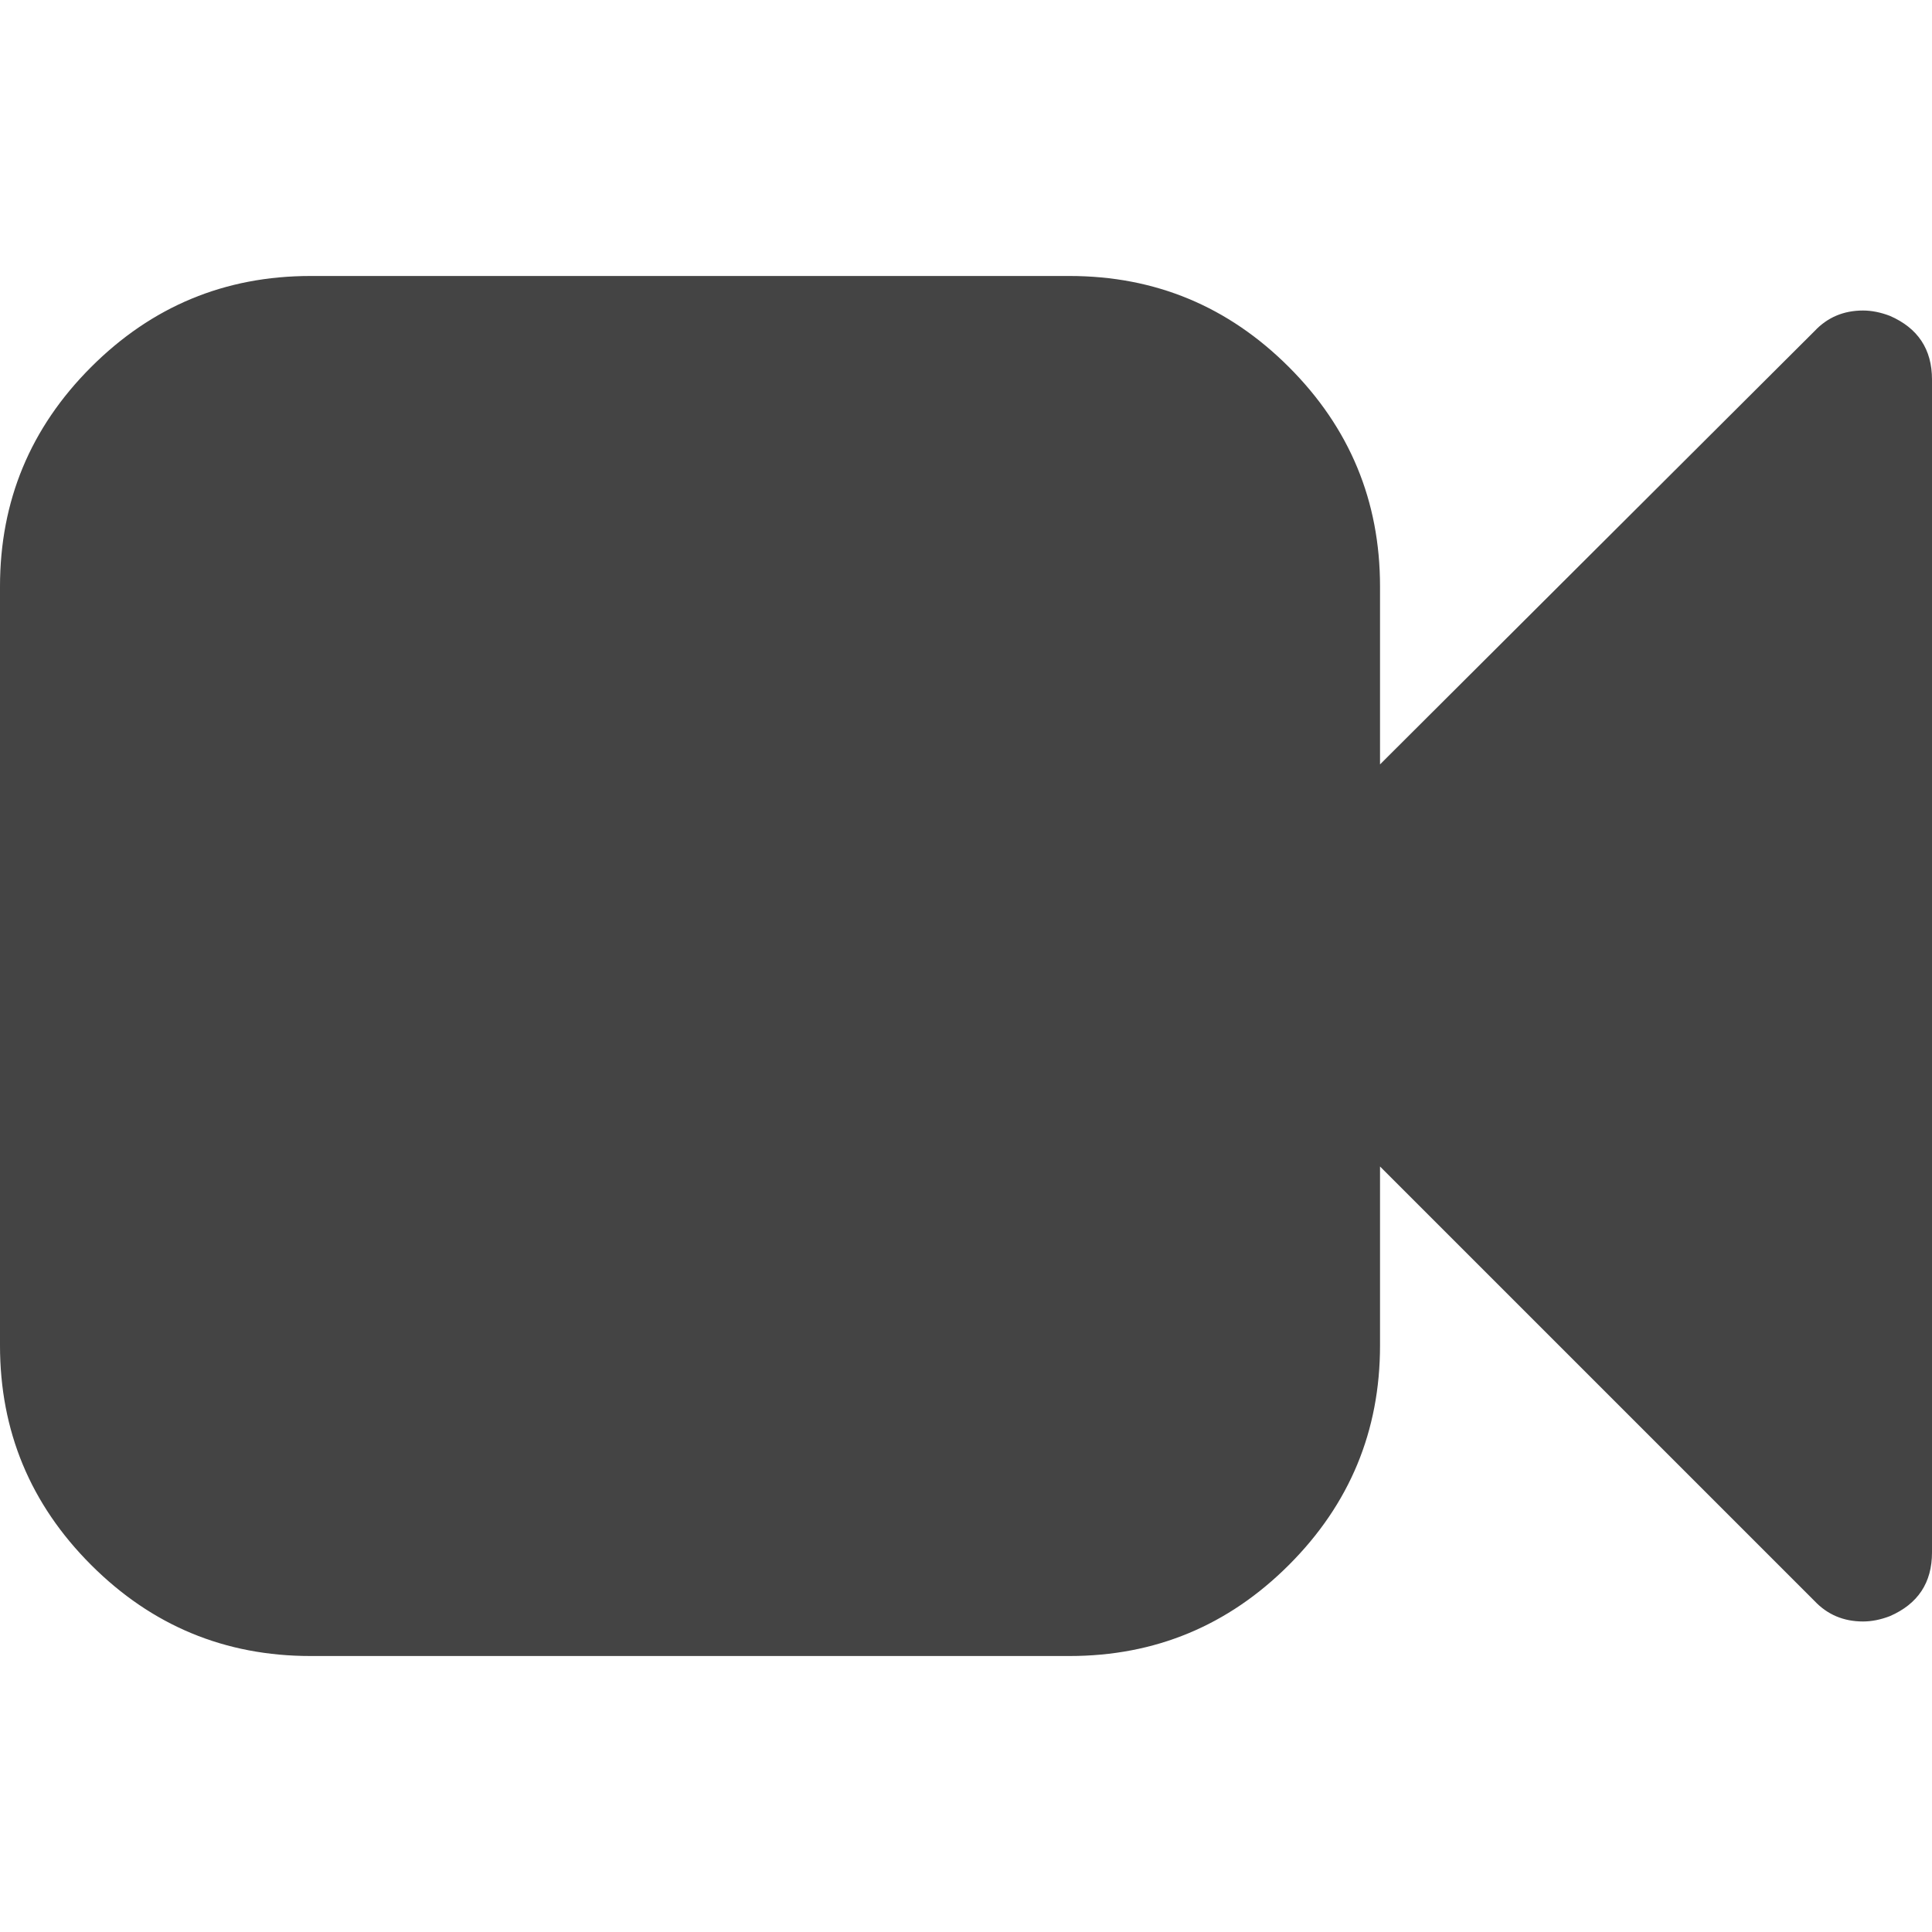 <?xml version="1.0"?><svg xmlns="http://www.w3.org/2000/svg" width="40" height="40" viewBox="0 0 40 40"><path fill="#444" d="m40 7.857v24.286q0 0.937-0.871 1.317-0.289 0.111-0.557 0.111-0.603 0-1.004-0.424l-8.996-8.996v3.706q0 2.657-1.886 4.543t-4.543 1.886h-15.714q-2.657 0-4.543-1.886t-1.886-4.543v-15.714q0-2.657 1.886-4.543t4.543-1.886h15.714q2.657 0 4.543 1.886t1.886 4.543v3.683l8.996-8.971q0.4-0.426 1.004-0.426 0.267 0 0.557 0.111 0.871 0.38 0.871 1.317z"></path></svg>